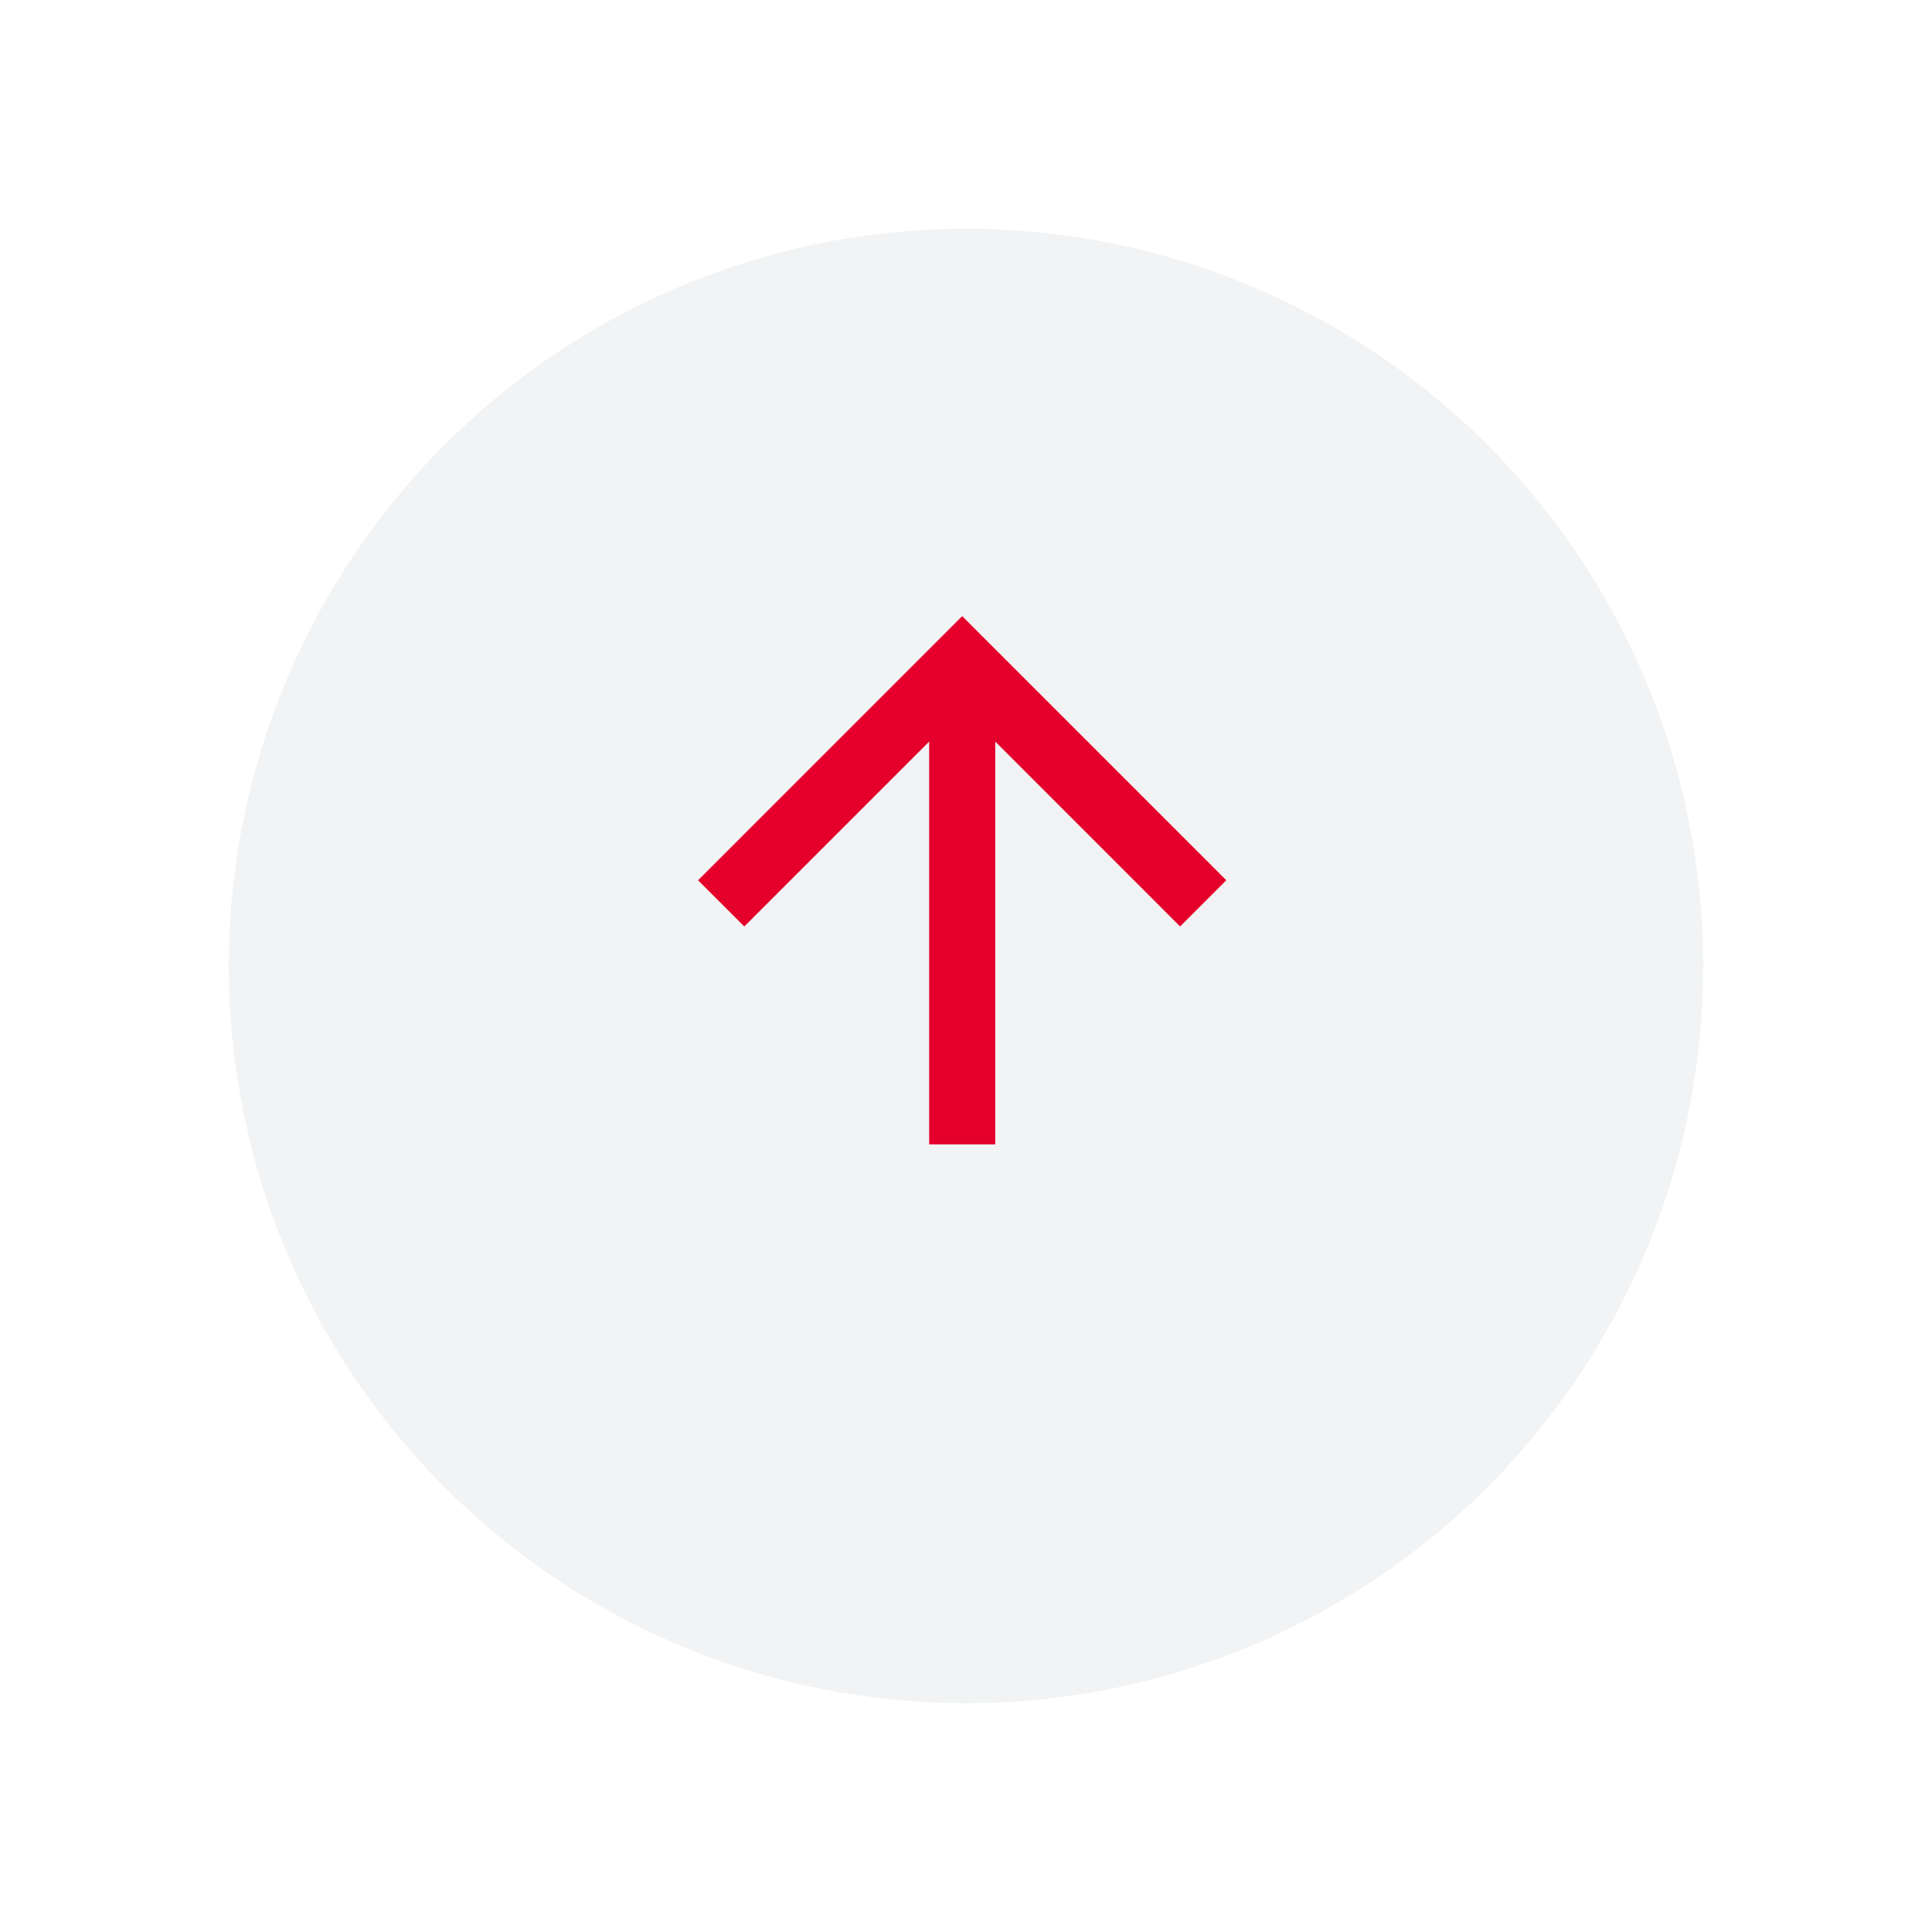<svg xmlns="http://www.w3.org/2000/svg" xmlns:xlink="http://www.w3.org/1999/xlink" width="76" height="76" viewBox="0 0 76 76">
  <defs>
    <filter id="Ellipse_28" x="0" y="0" width="76" height="76" filterUnits="userSpaceOnUse">
      <feOffset dy="3" input="SourceAlpha"/>
      <feGaussianBlur stdDeviation="3" result="blur"/>
      <feFlood flood-opacity="0.161"/>
      <feComposite operator="in" in2="blur"/>
      <feComposite in="SourceGraphic"/>
    </filter>
  </defs>
  <g id="Group_47" data-name="Group 47" transform="translate(-1199 -973)">
    <g transform="matrix(1, 0, 0, 1, 1199, 973)" filter="url(#Ellipse_28)">
      <circle id="Ellipse_28-2" data-name="Ellipse 28" cx="29" cy="29" r="29" transform="translate(9 6)" fill="#f2f3f4"/>
    </g>
    <path id="path" d="M10.39,0,8.572,1.818l7.273,7.273H0v2.6H15.845L8.572,18.962l1.818,1.818,10.39-10.39Z" transform="translate(1226.46 1018.017) rotate(-90)" fill="#e4002b" fill-rule="evenodd"/>
  </g>
</svg>
